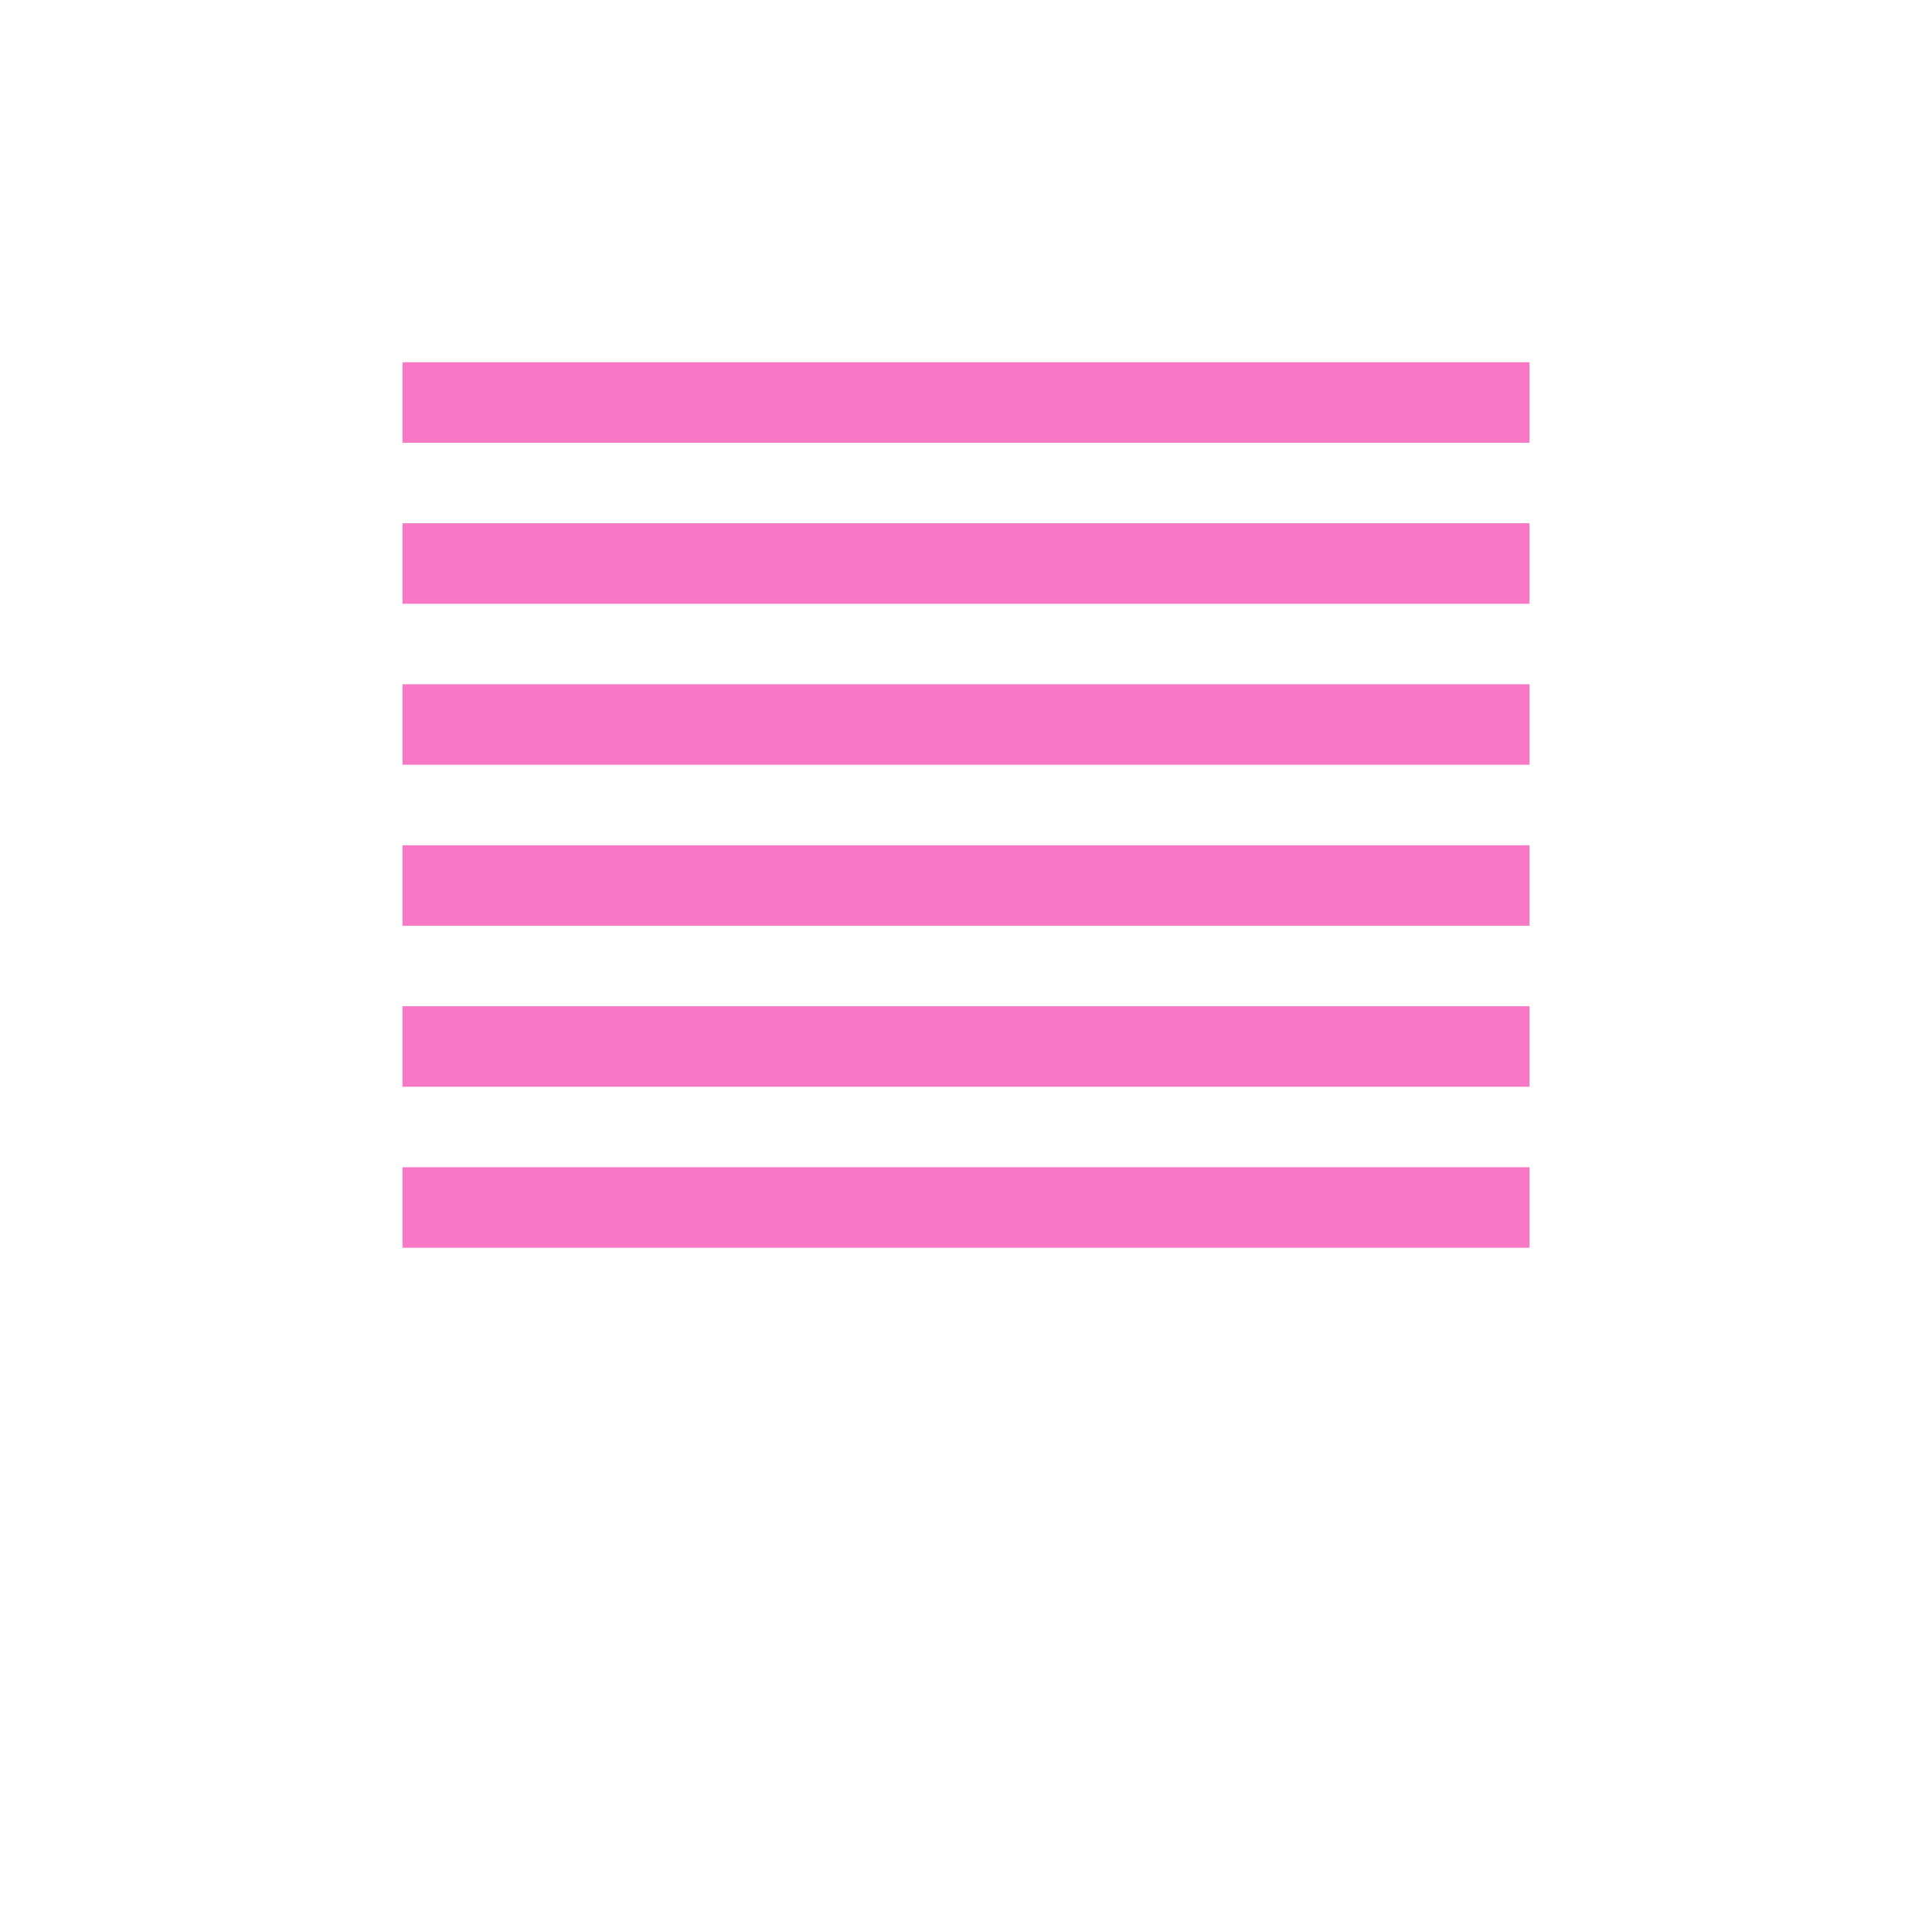 <?xml version="1.0" encoding="UTF-8" standalone="no"?>
<!-- Created with Inkscape (http://www.inkscape.org/) -->

<svg
   xmlns:dc="http://purl.org/dc/elements/1.1/"
   xmlns:cc="http://creativecommons.org/ns#"
   xmlns:rdf="http://www.w3.org/1999/02/22-rdf-syntax-ns#"
   xmlns:svg="http://www.w3.org/2000/svg"
   xmlns="http://www.w3.org/2000/svg"
   xmlns:sodipodi="http://sodipodi.sourceforge.net/DTD/sodipodi-0.dtd"
   xmlns:inkscape="http://www.inkscape.org/namespaces/inkscape"
   width="48"
   height="48"
   id="svg2"
   version="1.1"
   inkscape:version="0.48.3.1 r9886"
   sodipodi:docname="format-justify-right.svg">
  <defs
     id="defs4" />
  <sodipodi:namedview
     id="base"
     pagecolor="#ffffff"
     bordercolor="#666666"
     borderopacity="1.0"
     inkscape:pageopacity="0.0"
     inkscape:pageshadow="2"
     inkscape:zoom="11.2"
     inkscape:cx="14.497796"
     inkscape:cy="22.683679"
     inkscape:document-units="px"
     inkscape:current-layer="layer1"
     showgrid="true"
     inkscape:window-width="1280"
     inkscape:window-height="721"
     inkscape:window-x="0"
     inkscape:window-y="22"
     inkscape:window-maximized="1">
    <inkscape:grid
       type="xygrid"
       id="grid2993" />
  </sodipodi:namedview>
  <g
     inkscape:label="Capa 1"
     inkscape:groupmode="layer"
     id="layer1"
     transform="translate(0,-1004.362)">
    <rect
       style="fill:none;stroke:none"
       id="rect3767"
       width="48"
       height="48"
       x="0"
       y="1004.362" />
    <rect
       style="fill:none;stroke:none"
       id="rect2991"
       width="48"
       height="48"
       x="0"
       y="1004.362" />
    <path
       style="opacity:1.0;fill:#F778C5;fill-opacity:1;stroke:none"
       d="m 38,1013.362 0,2 -28,0 0,-2 z"
       id="path2995"
       inkscape:connector-curvature="0" />
    <path
       style="opacity:1.0;fill:#F778C5;fill-opacity:1;stroke:none"
       d="m 38,1017.362 0,2 -28,0 0,-2 z"
       id="path2995-7"
       inkscape:connector-curvature="0" />
    <path
       style="opacity:1.0;fill:#F778C5;fill-opacity:1;stroke:none"
       d="m 38,1021.362 0,2 -28,0 0,-2 z"
       id="path2995-3"
       inkscape:connector-curvature="0" />
    <path
       style="opacity:1.0;fill:#F778C5;fill-opacity:1;stroke:none"
       d="m 38,1025.362 0,2 -28,0 0,-2 z"
       id="path2995-7-5"
       inkscape:connector-curvature="0" />
    <path
       style="opacity:1.0;fill:#F778C5;fill-opacity:1;stroke:none"
       d="m 38,1029.362 0,2 -28,0 0,-2 z"
       id="path2995-4"
       inkscape:connector-curvature="0" />
    <path
       style="opacity:1.0;fill:#F778C5;fill-opacity:1;stroke:none"
       d="m 38,1033.362 0,2 -28,0 0,-2 z"
       id="path2995-7-8"
       inkscape:connector-curvature="0" />
  </g>
</svg>
